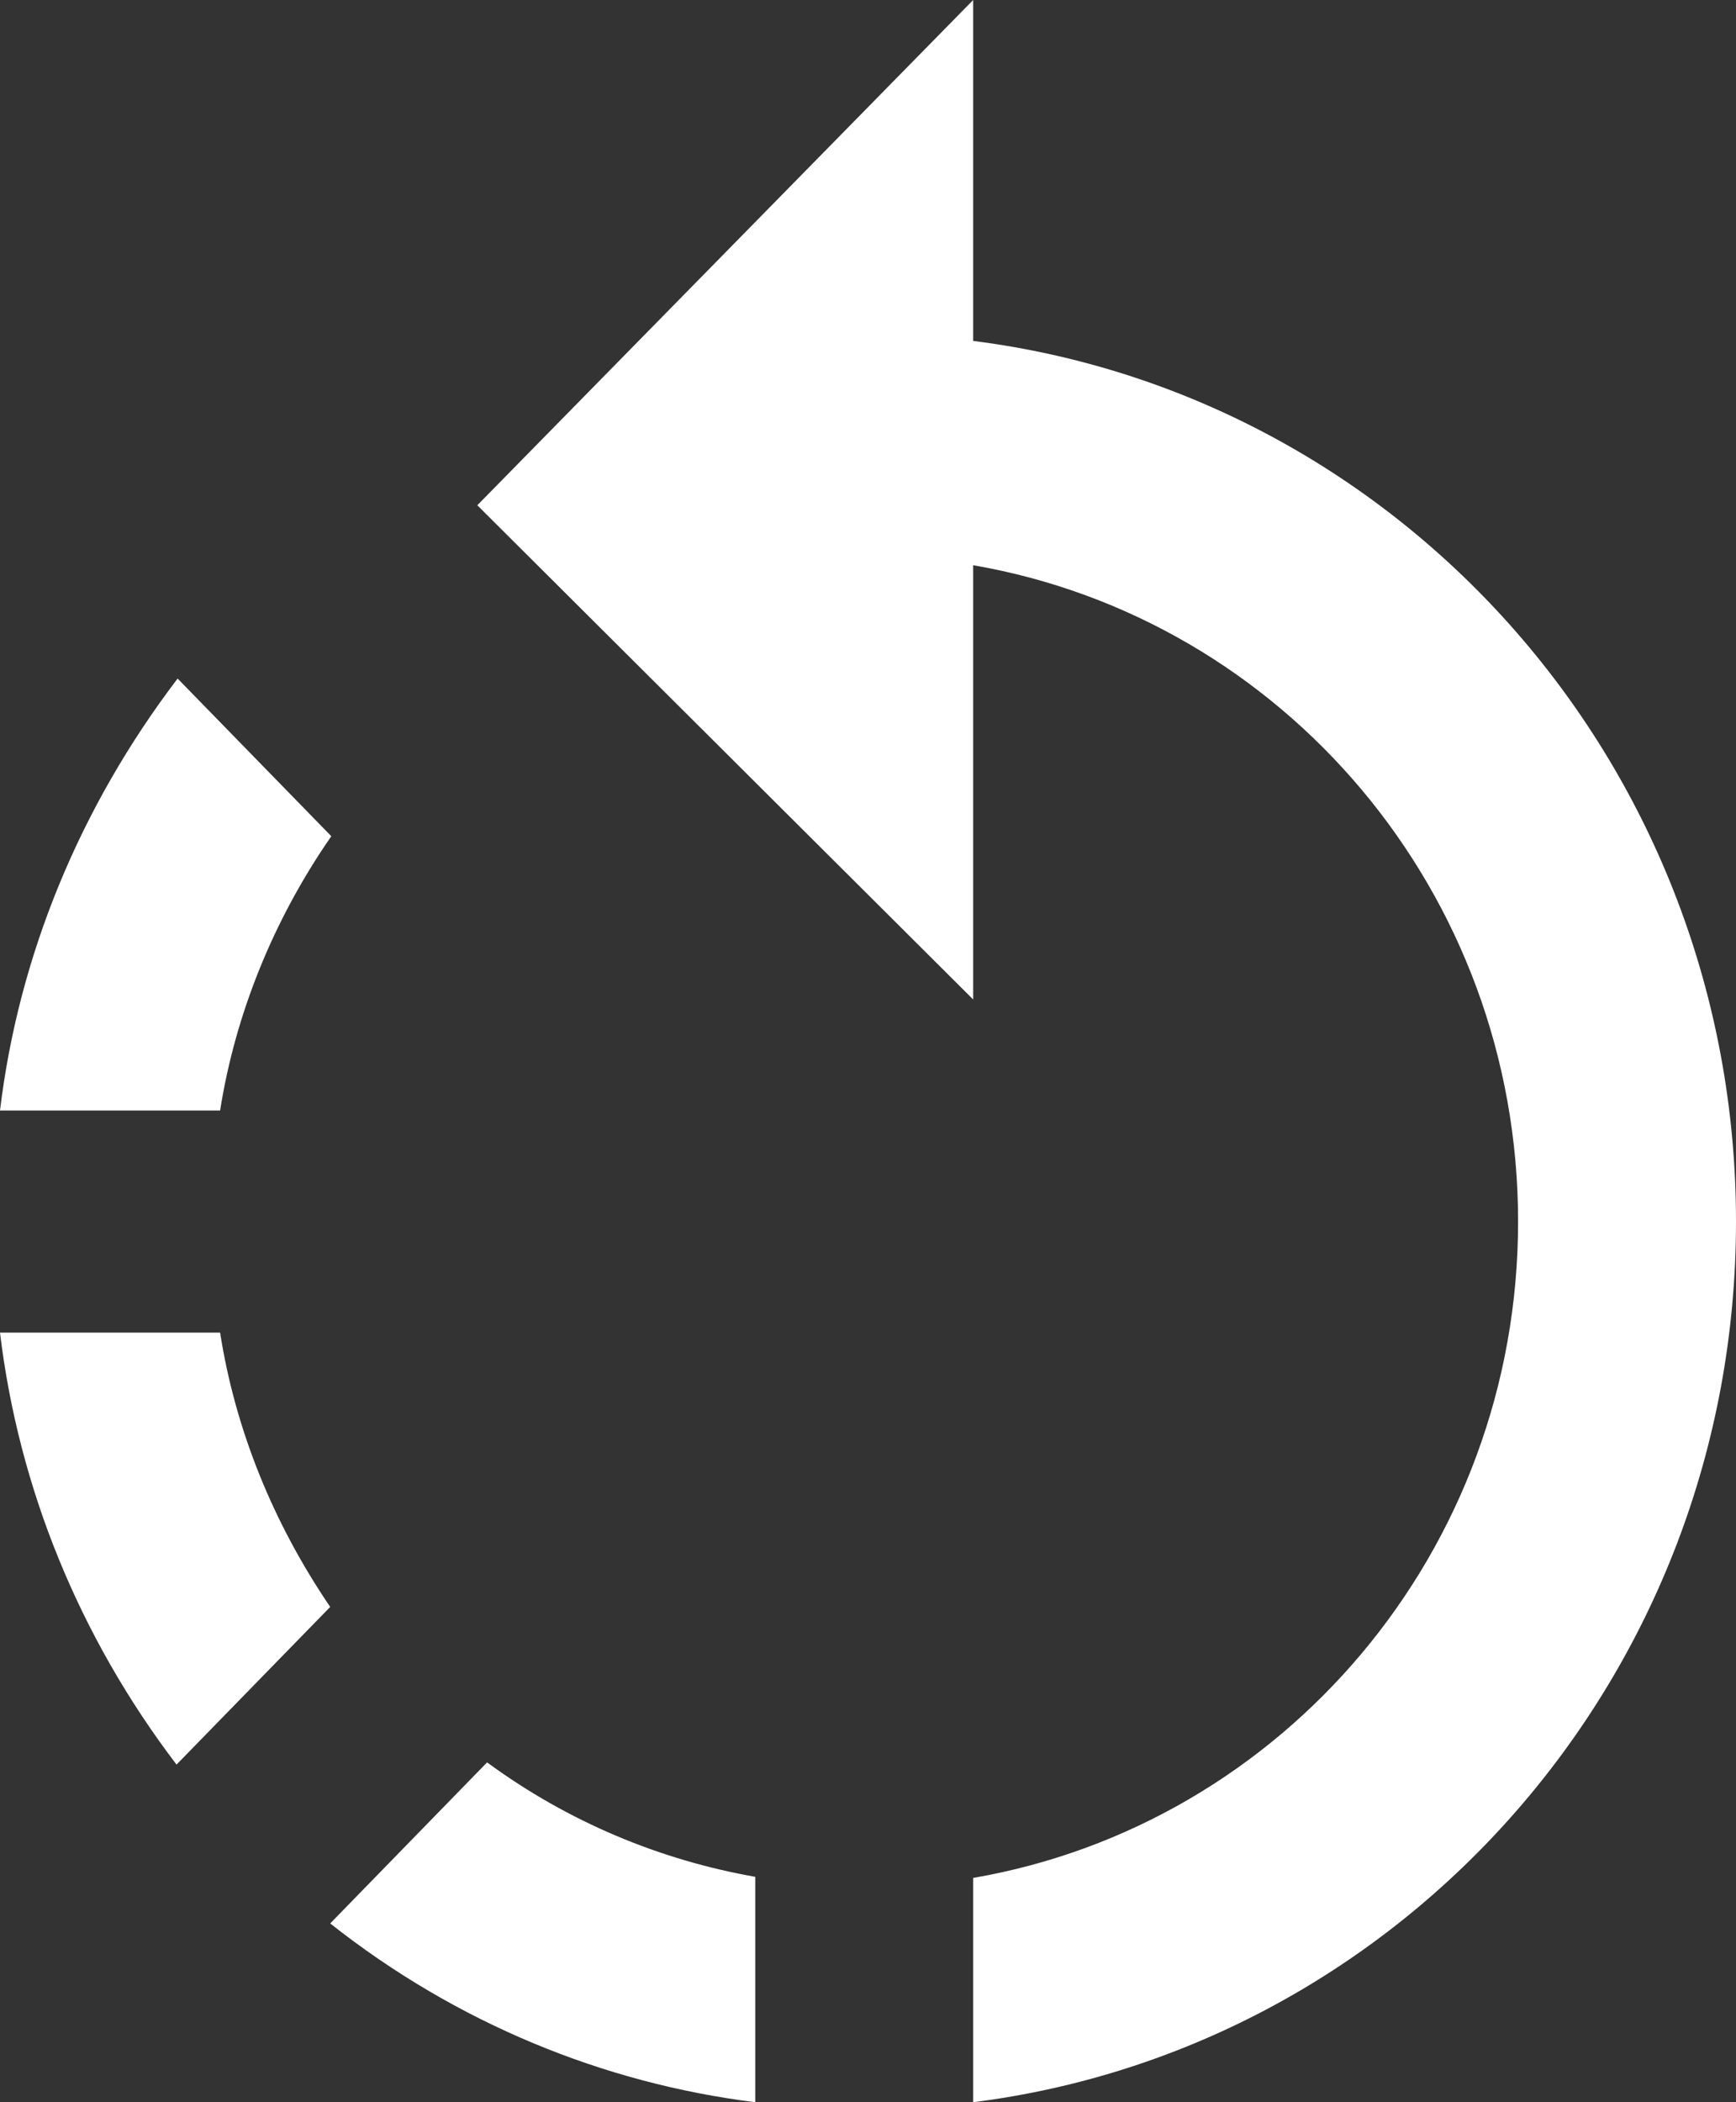 <svg width="19" height="23" viewBox="0 0 19 23" fill="none" xmlns="http://www.w3.org/2000/svg">
<rect x="0" y="0" width="19" height="23" fill="#333333" stroke="none"/>
<path d="M10.651 3.73V0L5.224 5.528L10.651 10.935V6.184C14.038 6.768 16.615 9.756 16.615 13.365C16.615 16.974 14.038 19.962 10.651 20.546V23C15.362 22.405 19 18.322 19 13.365C19 8.408 15.362 4.325 10.651 3.73ZM3.614 21.044C4.997 22.137 6.608 22.793 8.266 23V20.534C7.228 20.351 6.226 19.938 5.331 19.282L3.614 21.044ZM2.409 14.58H0C0.203 16.269 0.859 17.897 1.932 19.306L3.614 17.581C2.994 16.67 2.576 15.649 2.409 14.58ZM3.626 9.149L1.944 7.424C0.871 8.833 0.203 10.461 0 12.15H2.409C2.576 11.093 2.994 10.06 3.626 9.149Z" fill="white"/>
</svg>

